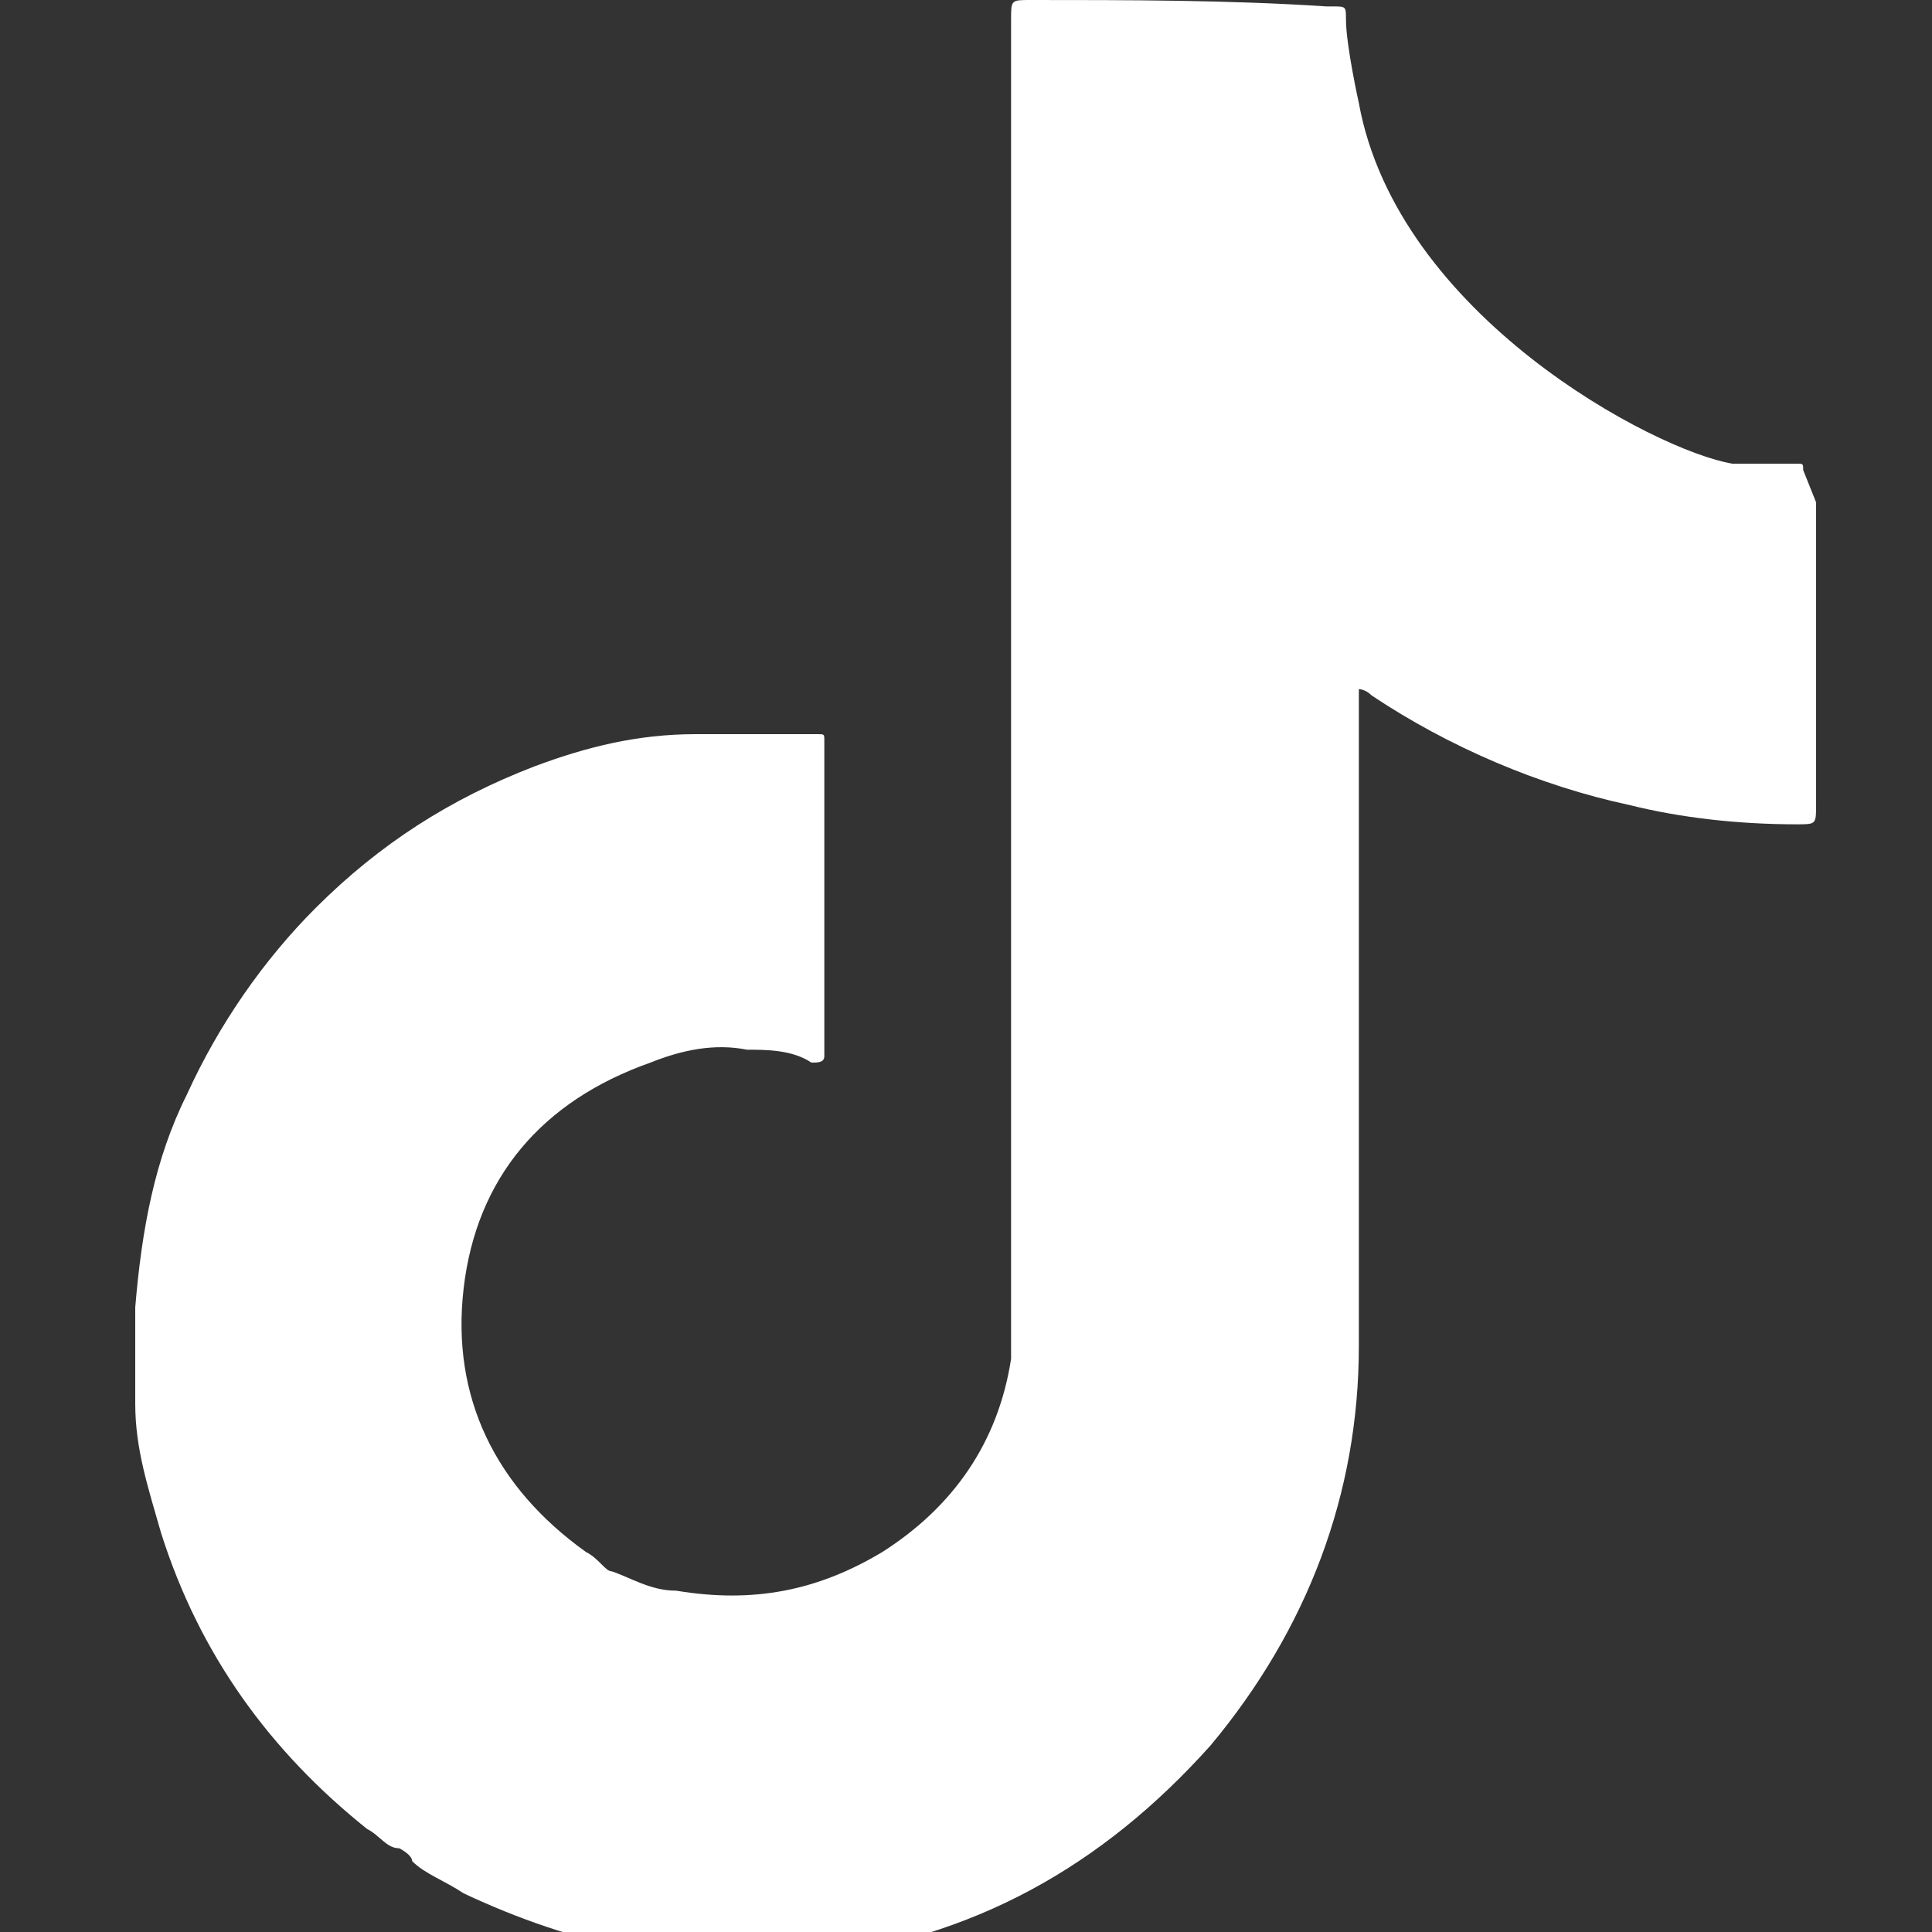 <?xml version="1.0" encoding="UTF-8"?><svg id="Capa_1" xmlns="http://www.w3.org/2000/svg" viewBox="0 0 30 30"><rect x="0" y="0" width="30" height="30" fill="#333333" stroke="none"/><defs><style>.cls-1{fill:#fff;}</style></defs><path class="cls-1" d="M28,7.3c0-.1,0-.1-.1-.1-.3,0-.7,0-1,0-1.2-.2-5.2-2.3-5.8-5.6,0,0-.2-.9-.2-1.3,0-.2,0-.2-.2-.2,0,0,0,0-.1,0C19.1,0,17.5,0,16,0c-.3,0-.3,0-.3.3,0,6.7,0,13.4,0,20.1,0,.3,0,.5,0,.7-.2,1.3-.9,2.3-2,3-1,.6-2,.8-3.2.6-.4,0-.7-.2-1-.3,0,0,0,0,0,0-.1,0-.2-.2-.4-.3-1.4-1-2.1-2.4-1.9-4.1.2-1.7,1.2-2.9,2.9-3.5.5-.2,1-.3,1.5-.2.3,0,.7,0,1,.2.1,0,.2,0,.2-.1,0,0,0,0,0-.1,0-1.2,0-3.8,0-3.8,0-.3,0-.7,0-1,0-.1,0-.1-.1-.1-.6,0-1.2,0-1.9,0-.9,0-1.7.2-2.5.5-1.3.5-2.4,1.2-3.4,2.2-.8.8-1.5,1.8-2,2.9-.5,1-.7,2.1-.8,3.3,0,.5,0,1,0,1.5,0,.7.2,1.3.4,2,.6,1.9,1.7,3.4,3.2,4.6.2.1.3.3.5.3,0,0,0,0,0,0,0,0,.2.1.2.2.2.2.5.3.8.5,1.7.8,3.5,1.2,5.4,1,2.5-.3,4.5-1.4,6.2-3.3,1.5-1.8,2.3-3.9,2.3-6.2,0-3.3,0-6.7,0-10,0,0,0-.2,0-.2,0,0,.1,0,.2.1,1.2.8,2.6,1.4,4,1.7.8.2,1.7.3,2.6.3.3,0,.3,0,.3-.3,0-1.2,0-4.4,0-4.7Z"/></svg>